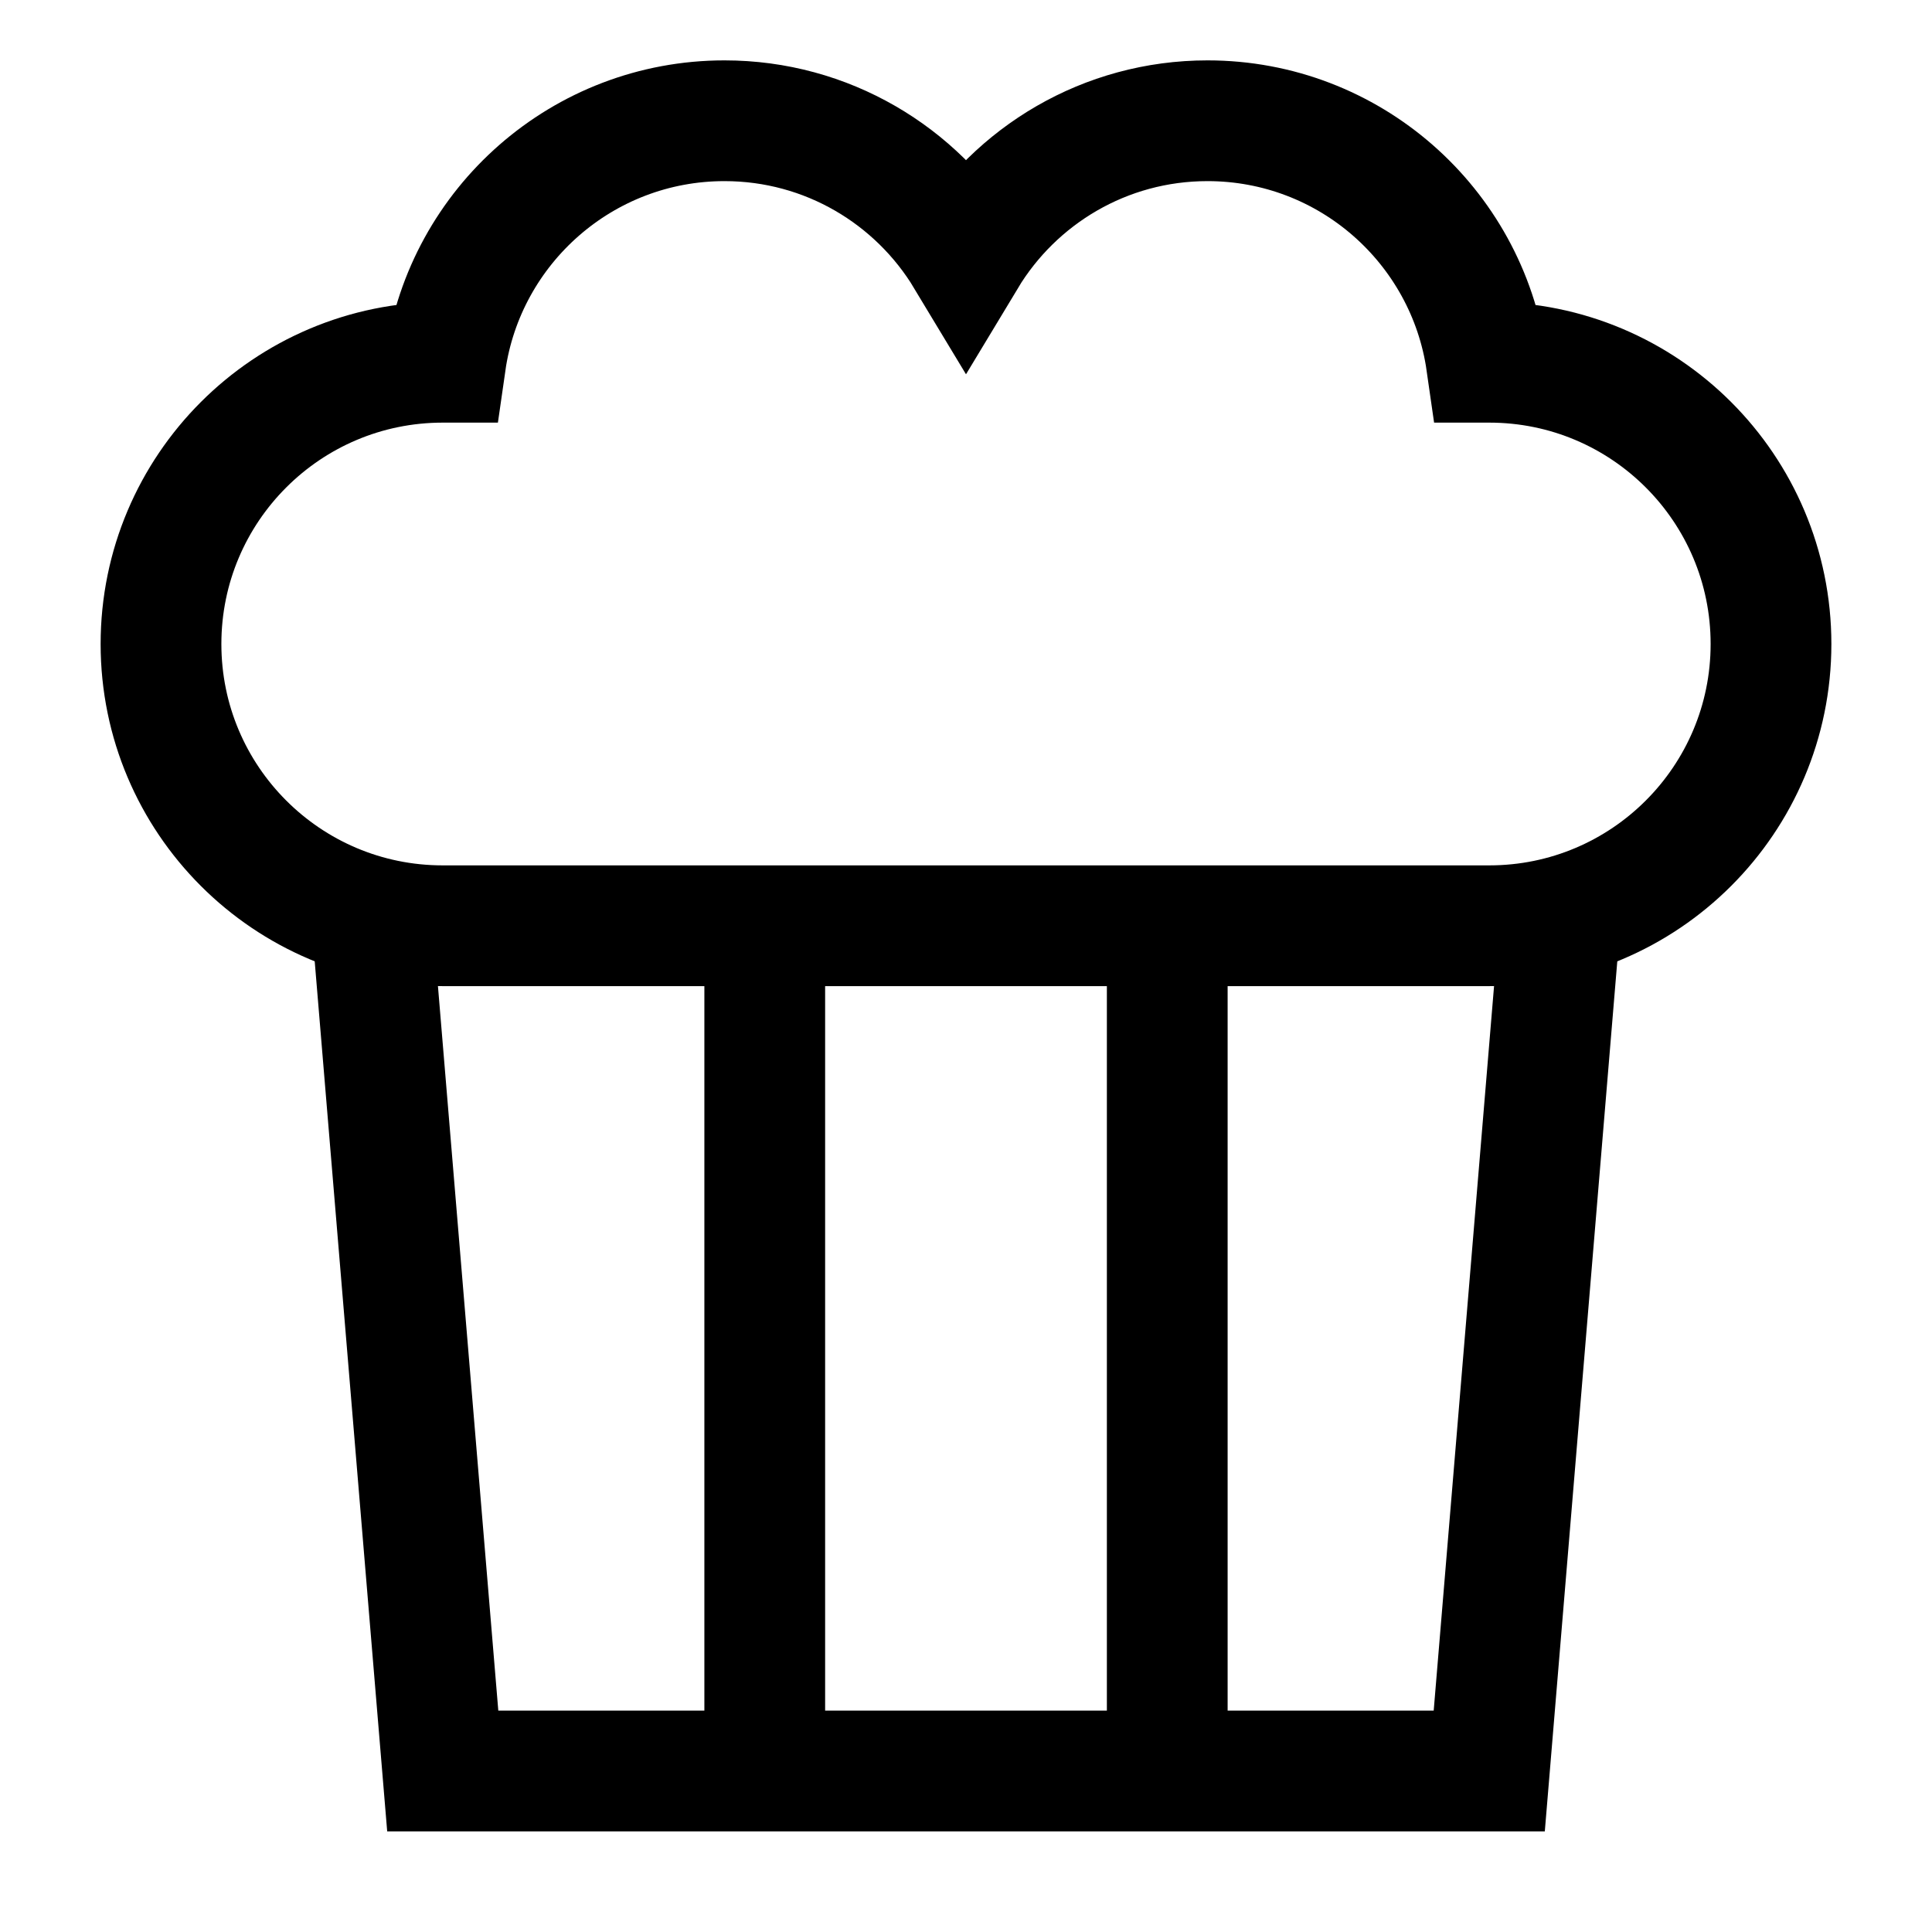 <svg xmlns="http://www.w3.org/2000/svg" fill="none" viewBox="0 0 24 24" height="48" width="48"><path stroke="#000000" stroke-width="1.5" d="M4.615 11.378L5.5 22H18.5L19.384 11.389"></path><path stroke="#000000" stroke-width="1.5" d="M9.5 11.5V22"></path><path stroke="#000000" stroke-width="1.5" d="M14.5 11.5V22"></path><path stroke="#000000" stroke-width="1.5" d="M2 8C2 9.933 3.567 11.5 5.5 11.5H18.5C20.433 11.5 22 9.933 22 8C22 6.067 20.433 4.5 18.5 4.5L18.465 4.5C18.222 2.804 16.763 1.5 15 1.5C13.727 1.5 12.612 2.18 12 3.196C11.388 2.18 10.273 1.5 9 1.5C7.237 1.5 5.778 2.804 5.535 4.5L5.5 4.5C3.567 4.5 2 6.067 2 8Z"></path></svg>
